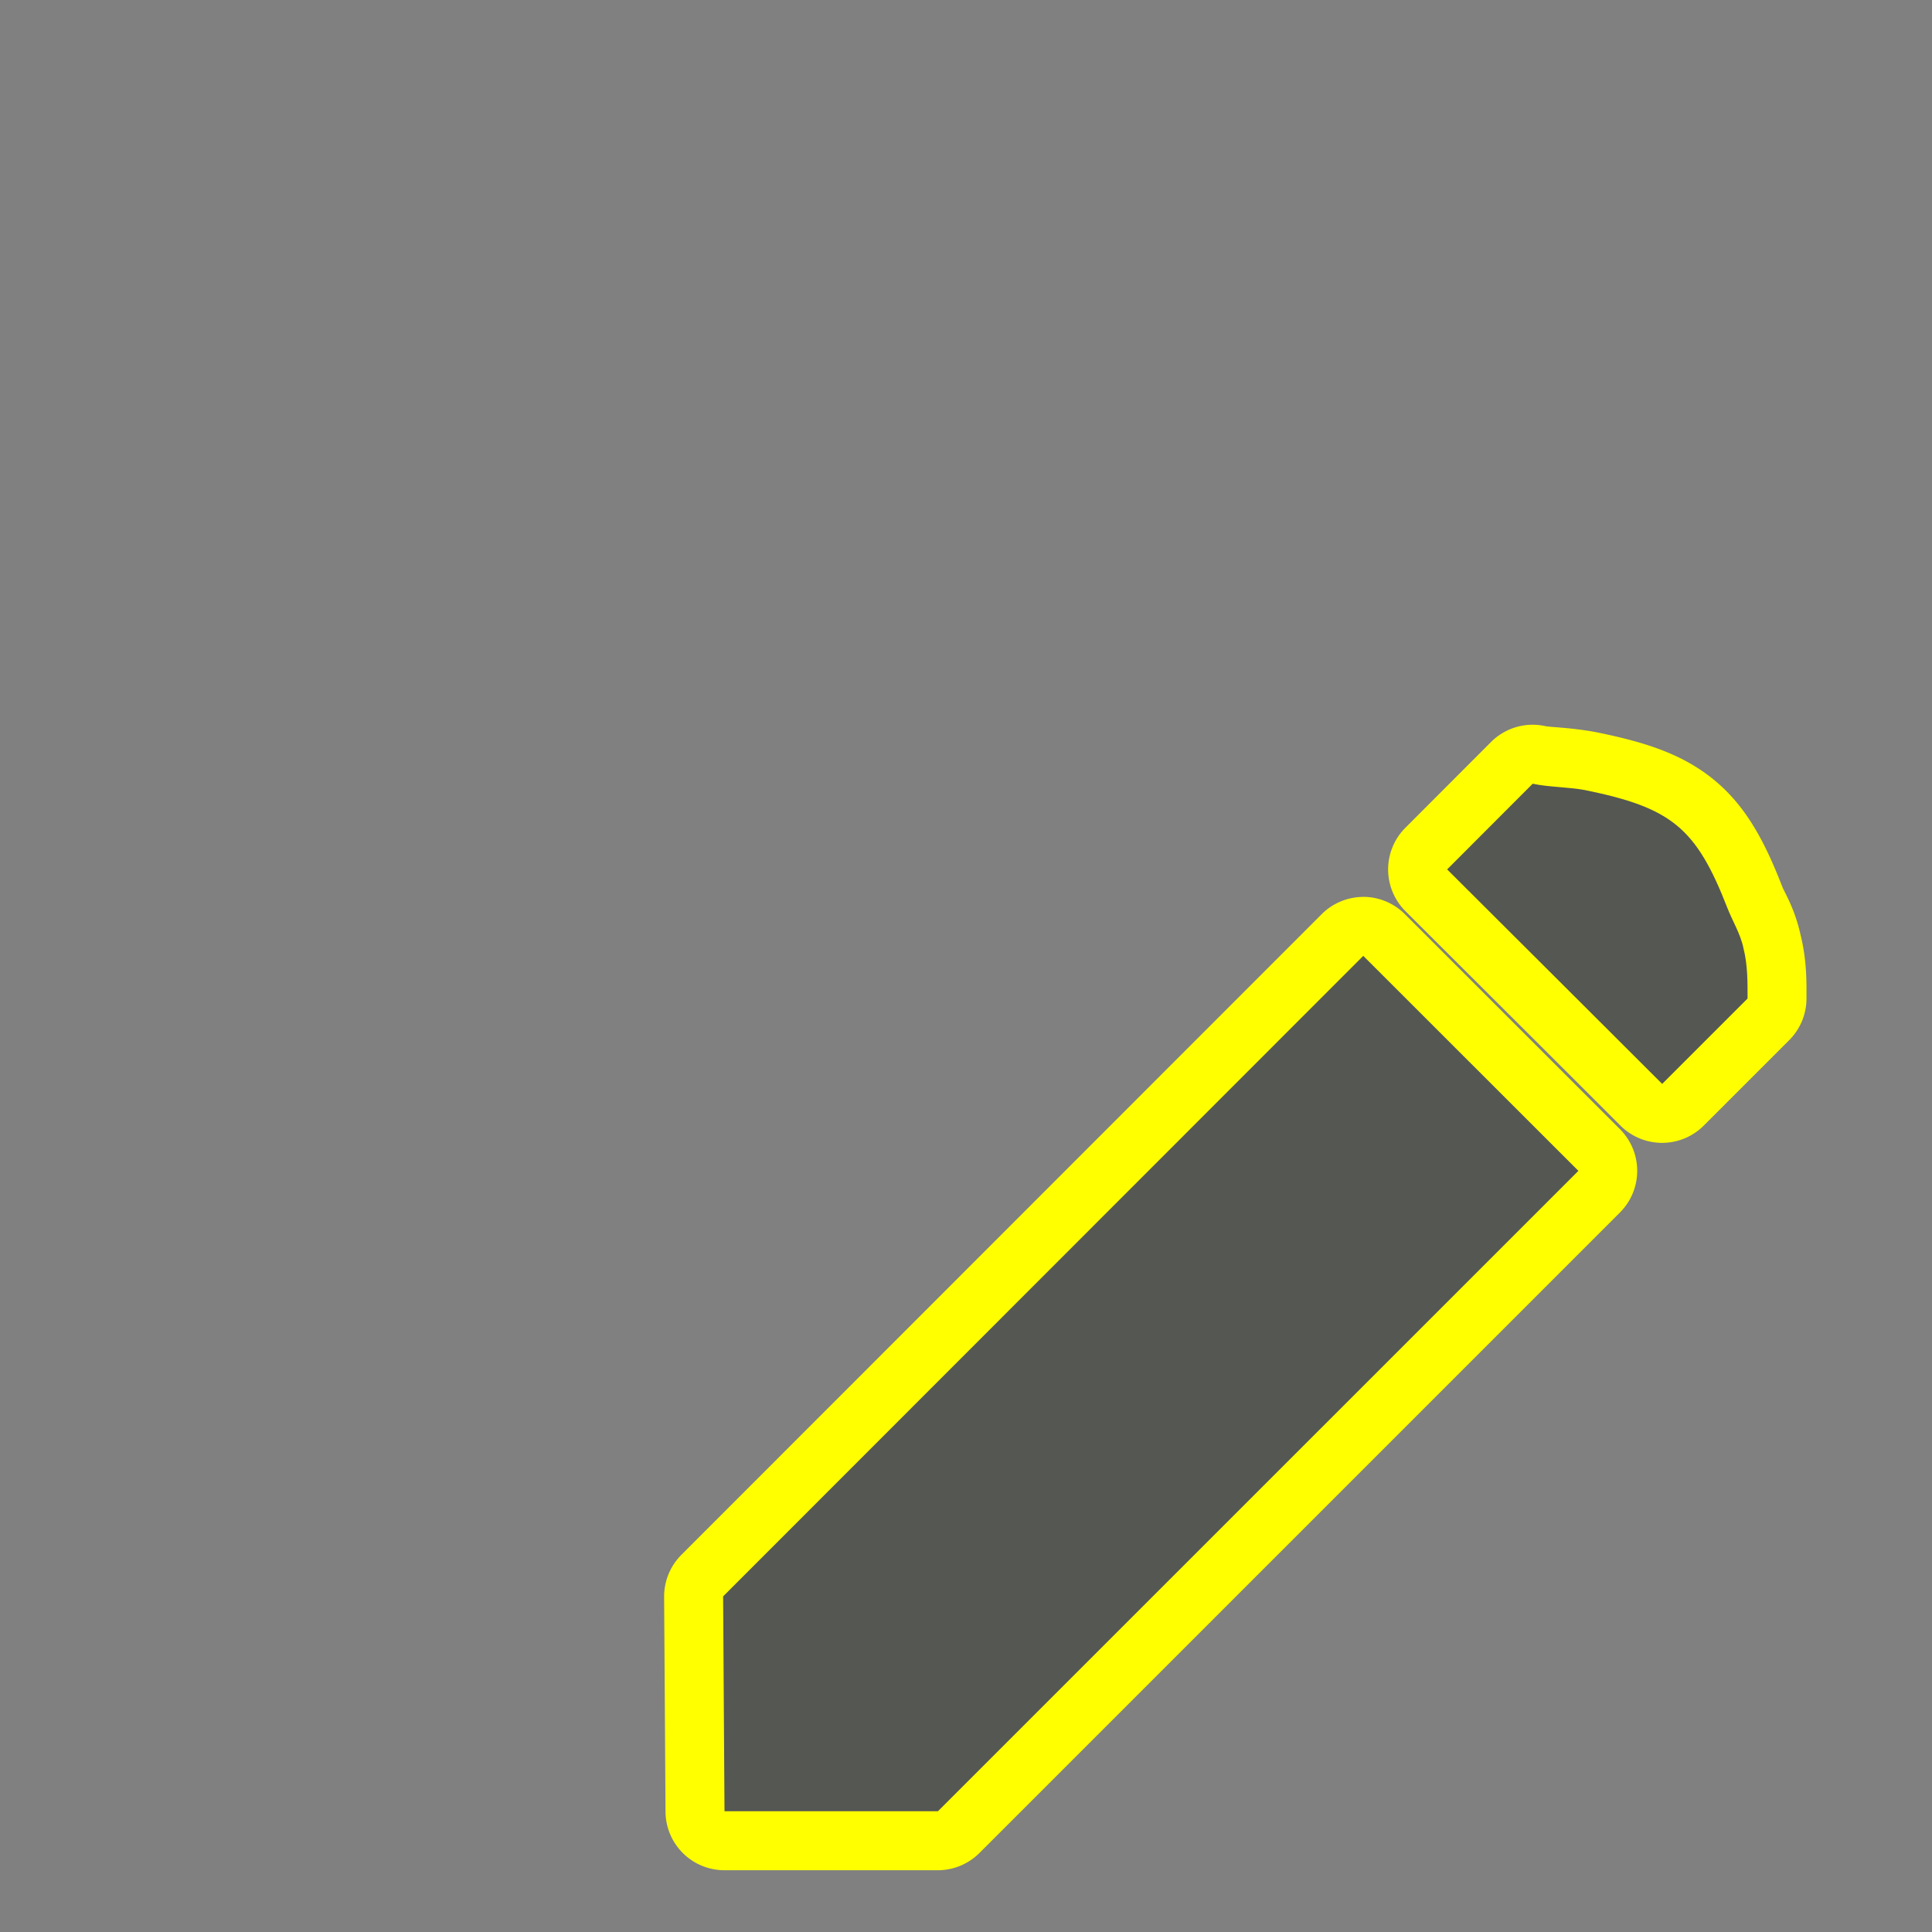 <?xml version="1.0" encoding="UTF-8" standalone="no"?>
<svg
   xmlns:dc="http://purl.org/dc/elements/1.1/"
   xmlns:cc="http://creativecommons.org/ns#"
   xmlns:rdf="http://www.w3.org/1999/02/22-rdf-syntax-ns#"
   xmlns:svg="http://www.w3.org/2000/svg"
   xmlns="http://www.w3.org/2000/svg"
   xmlns:sodipodi="http://sodipodi.sourceforge.net/DTD/sodipodi-0.dtd"
   xmlns:inkscape="http://www.inkscape.org/namespaces/inkscape"
   viewBox="0 0 32 32"
   version="1.1"
   id="svg4"
   sodipodi:docname="switchcontroldesignmode.svg"
   width="32"
   height="32"
   inkscape:version="0.92.4 (unknown)">
  <rect x="0" y="0" width="32" height="32" fill="#808080" stroke="none"/>
  <defs
     id="defs8" />
  <sodipodi:namedview
     pagecolor="#ffffff"
     bordercolor="#666666"
     borderopacity="1"
     objecttolerance="10"
     gridtolerance="10"
     guidetolerance="10"
     inkscape:pageopacity="0"
     inkscape:pageshadow="2"
     inkscape:window-width="1360"
     inkscape:window-height="714"
     id="namedview6"
     showgrid="true"
     inkscape:zoom="111.25147"
     inkscape:cx="25.146281"
     inkscape:cy="18.131788"
     inkscape:window-x="0"
     inkscape:window-y="28"
     inkscape:window-maximized="1"
     inkscape:current-layer="svg4"
     inkscape:snap-global="false">
    <inkscape:grid
       type="xygrid"
       id="grid817" />
  </sodipodi:namedview>
  <path
     sodipodi:type="inkscape:offset"
     inkscape:radius="0.97603375"
     inkscape:original="M 25.386719 12.980469 L 23.96875 14.400391 C 25.391399 15.819574 26.108942 16.532557 27.53125 17.953125 L 28.945312 16.539062 C 28.945339 16.279107 28.949313 15.98743 28.876953 15.705078 C 28.828593 15.469373 28.696875 15.258809 28.611328 15.039062 C 28.092988 13.707539 27.682362 13.37816 26.251953 13.085938 C 25.964698 13.033888 25.643142 13.036928 25.386719 12.980469 z M 22.580078 15.832031 L 11.976562 26.441406 L 12 30 L 15.535156 30 L 26.142578 19.392578 L 22.580078 15.832031 z "
     style="opacity:1;fill:#ffff00;fill-opacity:1;stroke:none;stroke-width:1;stroke-linecap:round;stroke-linejoin:round;stroke-miterlimit:4;stroke-dasharray:none;stroke-opacity:1"
     id="path816"
     d="m 25.402,12.004 a 0.976,0.976 0 0 0 -0.707,0.287 l -1.418,1.42 a 0.976,0.976 0 0 0 0.002,1.381 c 1.423,1.42 2.141,2.133 3.562,3.553 a 0.976,0.976 0 0 0 1.379,-0.002 l 1.414,-1.414 a 0.976,0.976 0 0 0 0.287,-0.689 c 2.5e-5,-0.245 0.01,-0.619 -0.098,-1.055 -0.097,-0.439 -0.265,-0.701 -0.303,-0.799 -0.281,-0.722 -0.587,-1.321 -1.127,-1.766 -0.54,-0.445 -1.18,-0.634 -1.947,-0.791 a 0.976,0.976 0 0 0 -0.021,-0.004 c -0.42,-0.076 -0.748,-0.08 -0.83,-0.098 a 0.976,0.976 0 0 0 -0.193,-0.023 z m -2.836,2.852 a 0.976,0.976 0 0 0 -0.676,0.287 L 11.287,25.752 A 0.976,0.976 0 0 0 11,26.447 l 0.023,3.559 A 0.976,0.976 0 0 0 12,30.977 h 3.535 a 0.976,0.976 0 0 0 0.689,-0.287 L 26.832,20.082 a 0.976,0.976 0 0 0 0,-1.379 l -3.562,-3.561 a 0.976,0.976 0 0 0 -0.703,-0.287 z" />
  <path
     style="opacity:1;fill:#555753;fill-opacity:1;stroke:none;stroke-width:1;stroke-linecap:round;stroke-linejoin:round;stroke-miterlimit:4;stroke-dasharray:none;stroke-opacity:1"
     d="m 25.387,12.98 -1.418,1.42 c 1.423,1.419 2.14,2.132 3.562,3.553 l 1.414,-1.414 c 2.7e-5,-0.26 0.004,-0.552 -0.068,-0.834 -0.048,-0.236 -0.18,-0.446 -0.266,-0.666 -0.518,-1.332 -0.929,-1.661 -2.359,-1.953 -0.287,-0.052 -0.609,-0.049 -0.865,-0.105 z M 22.58,15.832 11.977,26.441 12,30 h 3.535 L 26.143,19.393 Z"
     id="rect819"
     inkscape:connector-curvature="0"
     sodipodi:nodetypes="cccccccccccccc" />
</svg>
